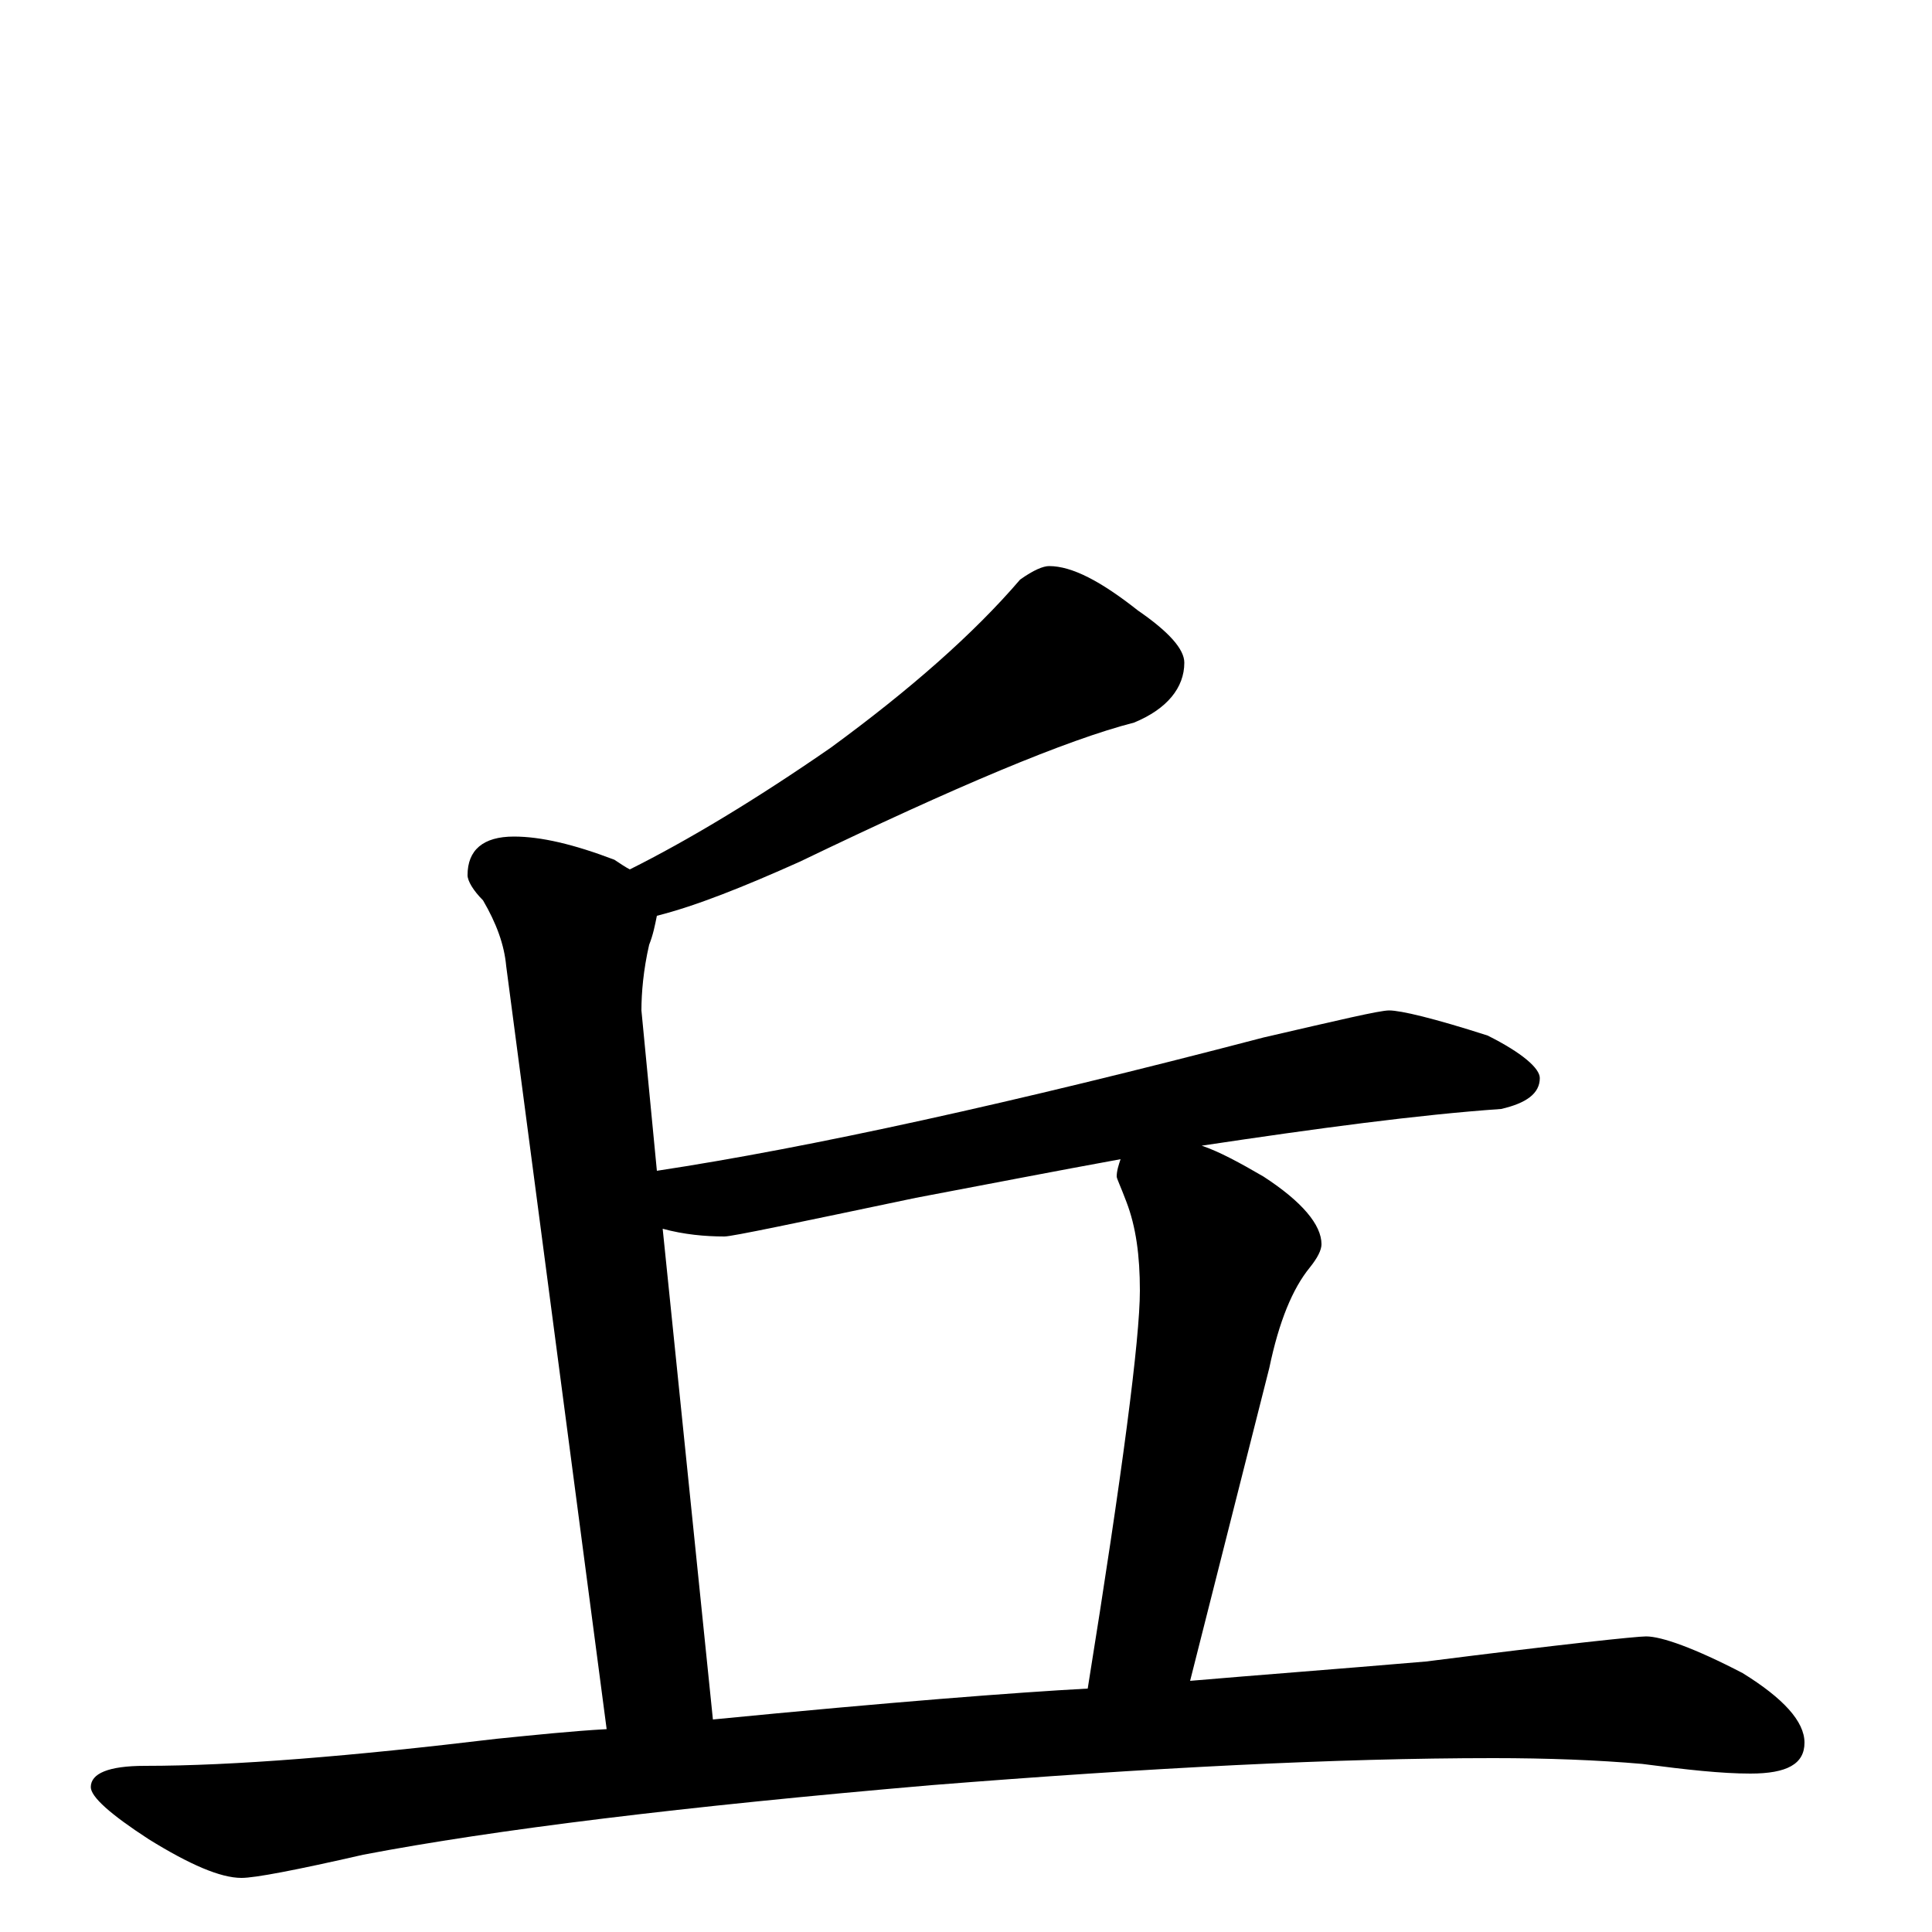 <?xml version="1.0" encoding="utf-8" ?>
<!DOCTYPE svg PUBLIC "-//W3C//DTD SVG 1.1//EN" "http://www.w3.org/Graphics/SVG/1.1/DTD/svg11.dtd">
<svg version="1.1" id="Layer_1" xmlns="http://www.w3.org/2000/svg" xmlns:xlink="http://www.w3.org/1999/xlink" x="0px" y="145px" width="1000px" height="1000px" viewBox="0 0 1000 1000" enable-background="new 0 0 1000 1000" xml:space="preserve">
<g id="Layer_1">
<path id="glyph" transform="matrix(1 0 0 -1 0 1000)" d="M543,707C555,707 570,699 589,684C605,673 613,664 613,657C613,644 604,633 587,626C552,617 495,593 414,554C385,541 360,531 340,526C339,521 338,516 336,511C333,498 332,486 332,477l8,-83C419,406 524,429 654,463C693,472 714,477 719,477C725,477 742,473 770,464C788,455 797,447 797,442C797,434 790,429 777,426C734,423 682,416 622,407C631,404 642,398 654,391C674,378 684,366 684,356C684,353 682,349 678,344C669,333 662,316 657,292l-41,-162C651,133 691,136 738,140C809,149 847,153 852,153C860,153 877,147 902,134C923,121 934,109 934,98C934,87 925,82 906,82C891,82 873,84 850,87C827,89 801,90 773,90C692,90 595,85 482,76C354,65 256,53 188,40C153,32 132,28 125,28C114,28 98,35 77,48C57,61 47,70 47,75C47,82 56,86 75,86C121,86 182,91 257,100C277,102 296,104 314,105l-52,395C261,511 257,522 250,534C245,539 242,544 242,547C242,560 250,567 266,567C280,567 297,563 318,555C321,553 324,551 326,550C356,565 391,586 430,613C471,643 504,672 528,700C535,705 540,707 543,707M369,110C461,119 526,124 563,126C581,238 590,307 590,332C590,350 588,365 583,378C580,386 578,390 578,391C578,394 579,397 580,400C547,394 511,387 474,380C412,367 379,360 375,360C365,360 354,361 343,364z"/>
</g>
</svg>
